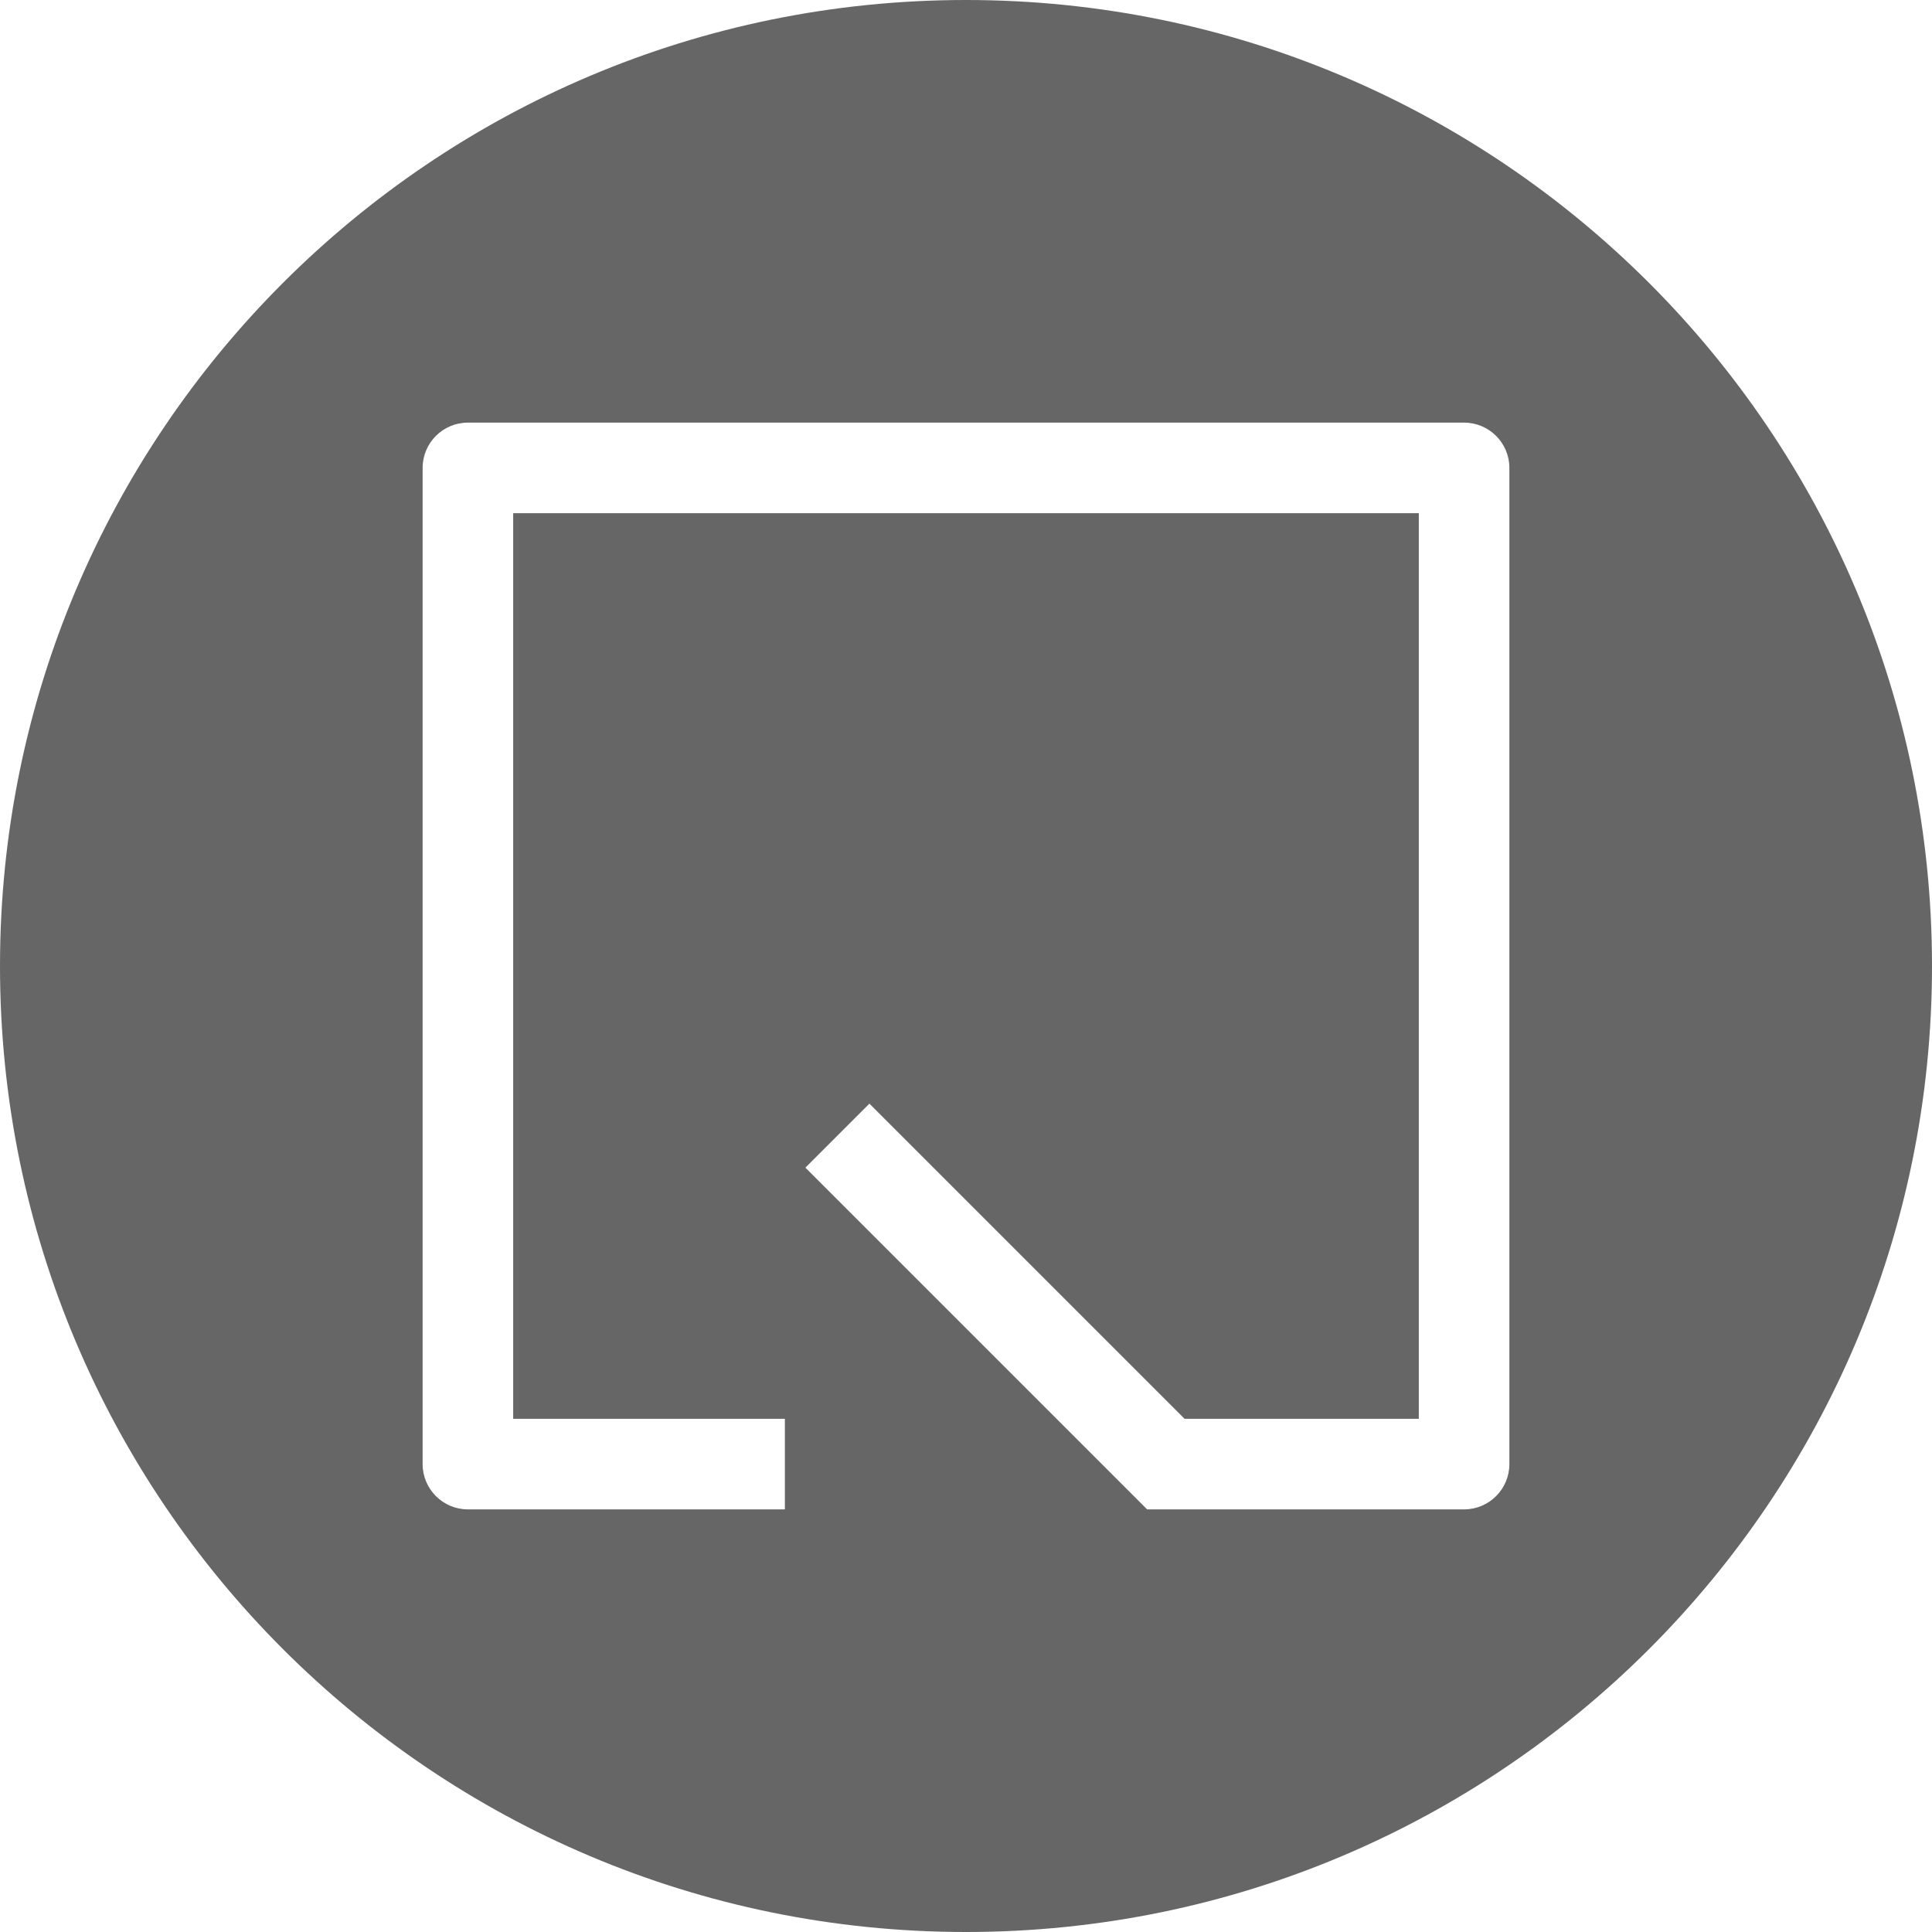 <svg width="32" height="32" viewBox="0 0 32 32" fill="none" xmlns="http://www.w3.org/2000/svg">
<g filter="url(#filter0_b_333_10018)">
<path d="M0 16C0 7.163 7.163 0 16 0C24.837 0 32 7.163 32 16C32 24.837 24.837 32 16 32C7.163 32 0 24.837 0 16Z" fill="black" fill-opacity="0.6"/>
<path fill-rule="evenodd" clip-rule="evenodd" d="M25 7.75C25 7.336 24.664 7 24.25 7H7.75C7.336 7 7 7.336 7 7.75V24.25C7 24.664 7.336 25 7.75 25H13V23.5H8.5V8.5H23.5V23.5H19.62L14.4 18.28L13.34 19.34L19 25H24.25C24.664 25 25 24.664 25 24.25V7.75Z" fill="white"/>
</g>
<defs>
<filter id="filter0_b_333_10018" x="-2" y="-2" width="36" height="36" filterUnits="userSpaceOnUse" color-interpolation-filters="sRGB">
<feFlood flood-opacity="0" result="BackgroundImageFix"/>
<feGaussianBlur in="BackgroundImageFix" stdDeviation="1"/>
<feComposite in2="SourceAlpha" operator="in" result="effect1_backgroundBlur_333_10018"/>
<feBlend mode="normal" in="SourceGraphic" in2="effect1_backgroundBlur_333_10018" result="shape"/>
</filter>
</defs>
</svg>
